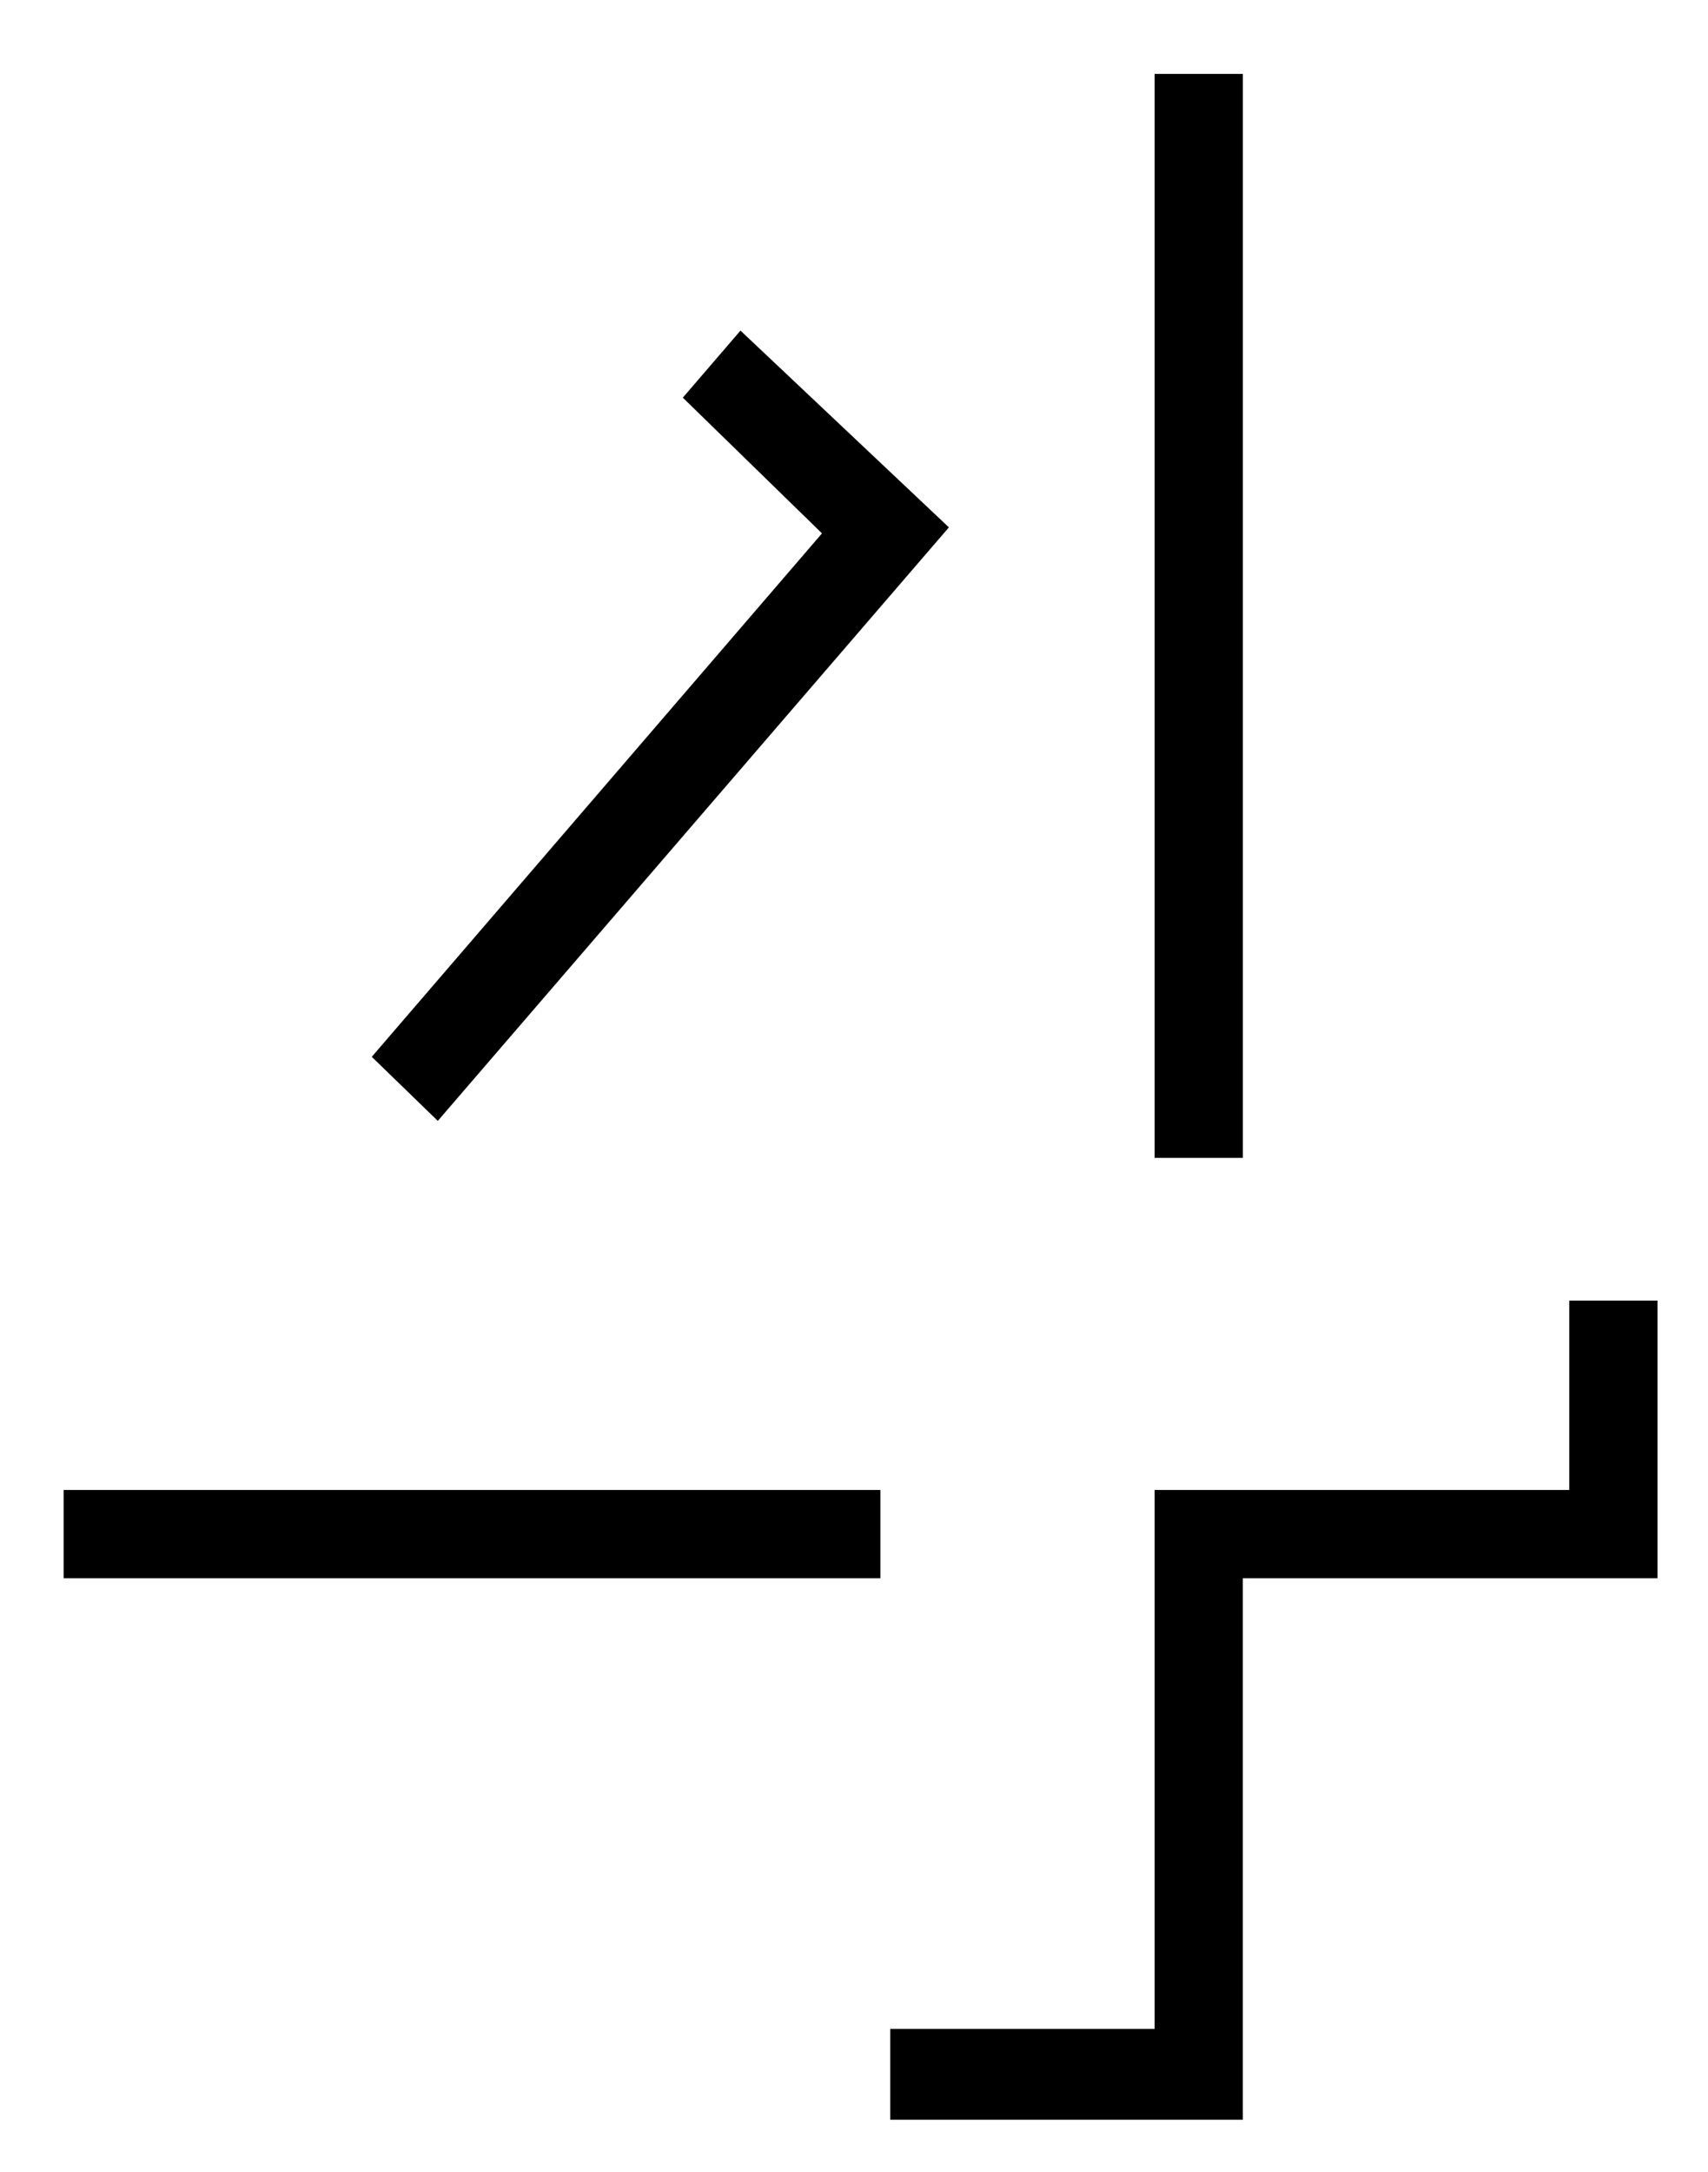 <?xml version="1.0" encoding="UTF-8"?><svg id="Layer_1" xmlns="http://www.w3.org/2000/svg" viewBox="0 0 346.58 440.62"><polygon points="323.43 268.82 323.43 307.23 239.29 307.23 239.29 416.54 185.64 416.54 185.64 424.97 247.19 424.97 247.19 315.14 331.33 315.14 331.33 268.82 323.43 268.82" fill="none" stroke="#000" stroke-miterlimit="10" stroke-width="10"/><rect x="17.92" y="307.23" width="155.72" height="7.91" fill="none" stroke="#000" stroke-miterlimit="10" stroke-width="10"/><rect x="239.29" y="19.99" width="7.91" height="209.88" fill="none" stroke="#000" stroke-miterlimit="10" stroke-width="10"/><polygon points="88.51 220.08 185.64 107.33 150.63 74.29 145.41 80.36 173.65 107.89 82.3 214.06 88.51 220.08" fill="none" stroke="#000" stroke-miterlimit="10" stroke-width="10"/></svg>